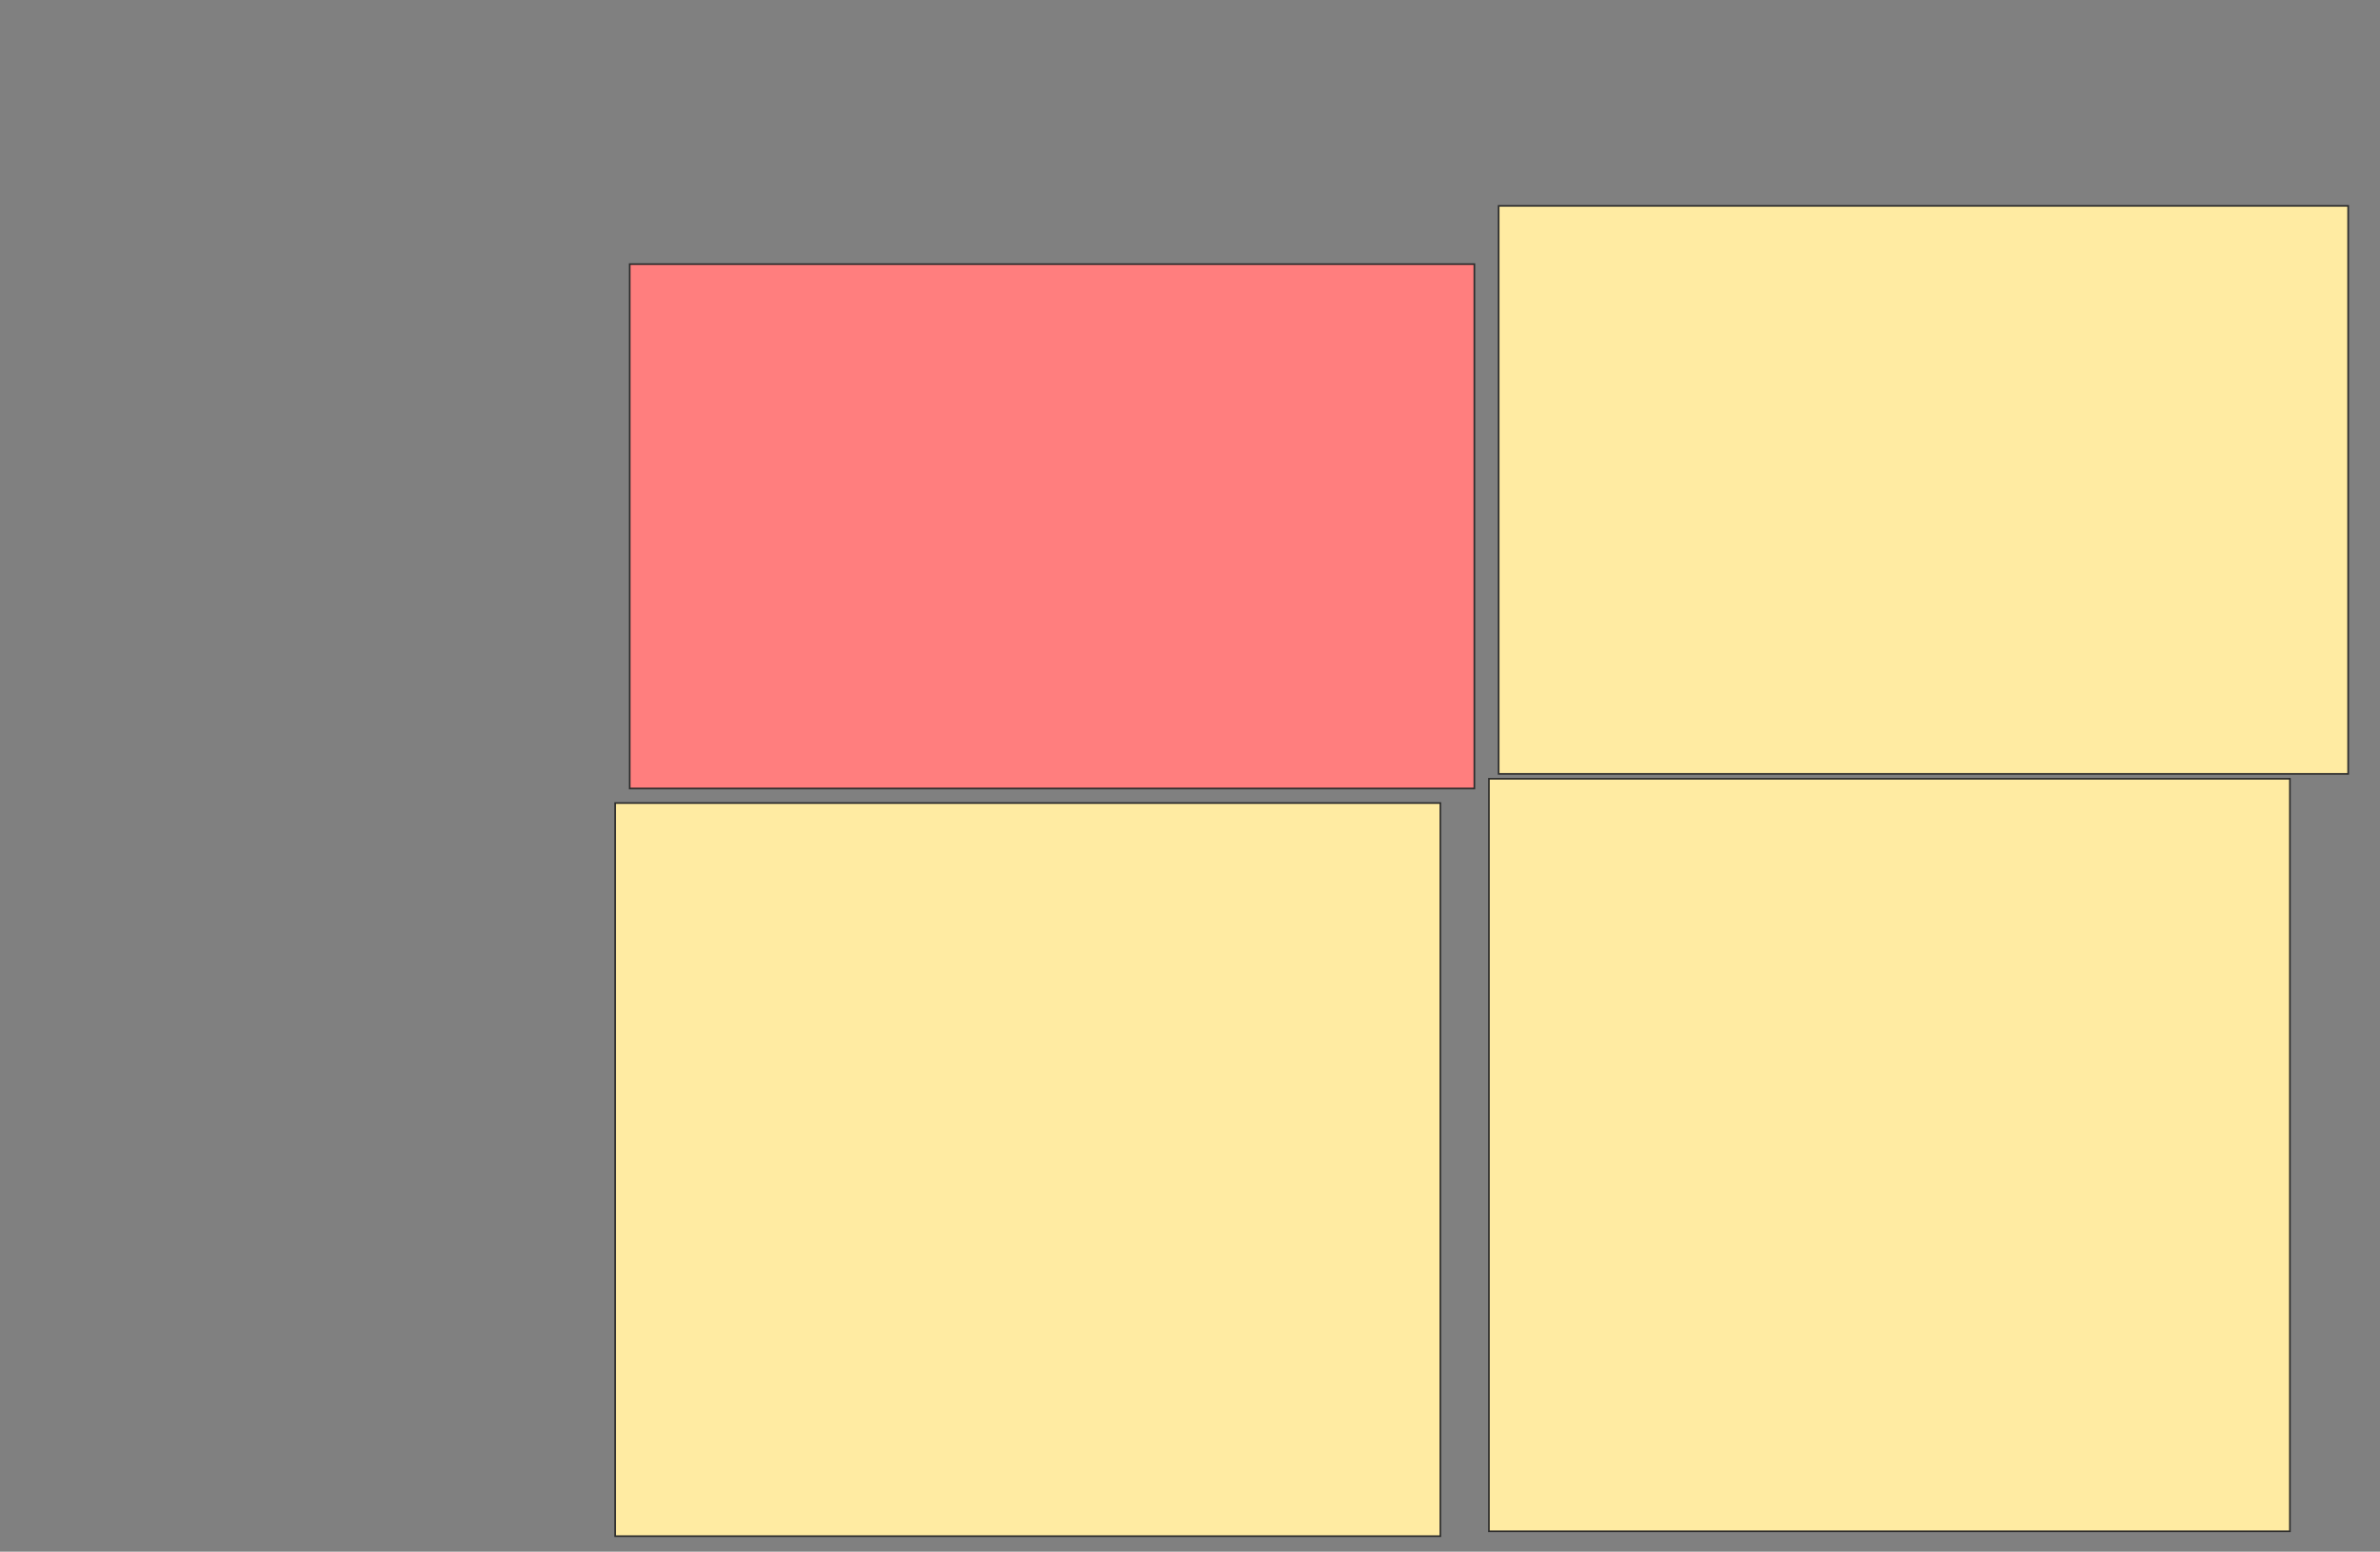 <svg xmlns="http://www.w3.org/2000/svg" width="1442" height="940">
 <rect width="100%" height="100%" fill="#808080" stroke="none"/>
 <!-- Created with Image Occlusion Enhanced -->
 <g>
  <title>Labels</title>
 </g>
 <g>
  <title>Masks</title>
  <rect id="9ef47f3080db4bfa82f37da4d0309ff6-ao-1" height="317.647" width="511.765" y="160" x="381.529" stroke="#2D2D2D" fill="#FF7E7E" class="qshape"/>
  <rect id="9ef47f3080db4bfa82f37da4d0309ff6-ao-2" height="344.118" width="514.706" y="124.706" x="908" stroke="#2D2D2D" fill="#FFEBA2"/>
  <rect id="9ef47f3080db4bfa82f37da4d0309ff6-ao-3" height="455.882" width="485.294" y="471.765" x="902.118" stroke="#2D2D2D" fill="#FFEBA2"/>
  <rect id="9ef47f3080db4bfa82f37da4d0309ff6-ao-4" height="444.118" width="500" y="486.471" x="372.706" stroke="#2D2D2D" fill="#FFEBA2"/>
 </g>
</svg>
